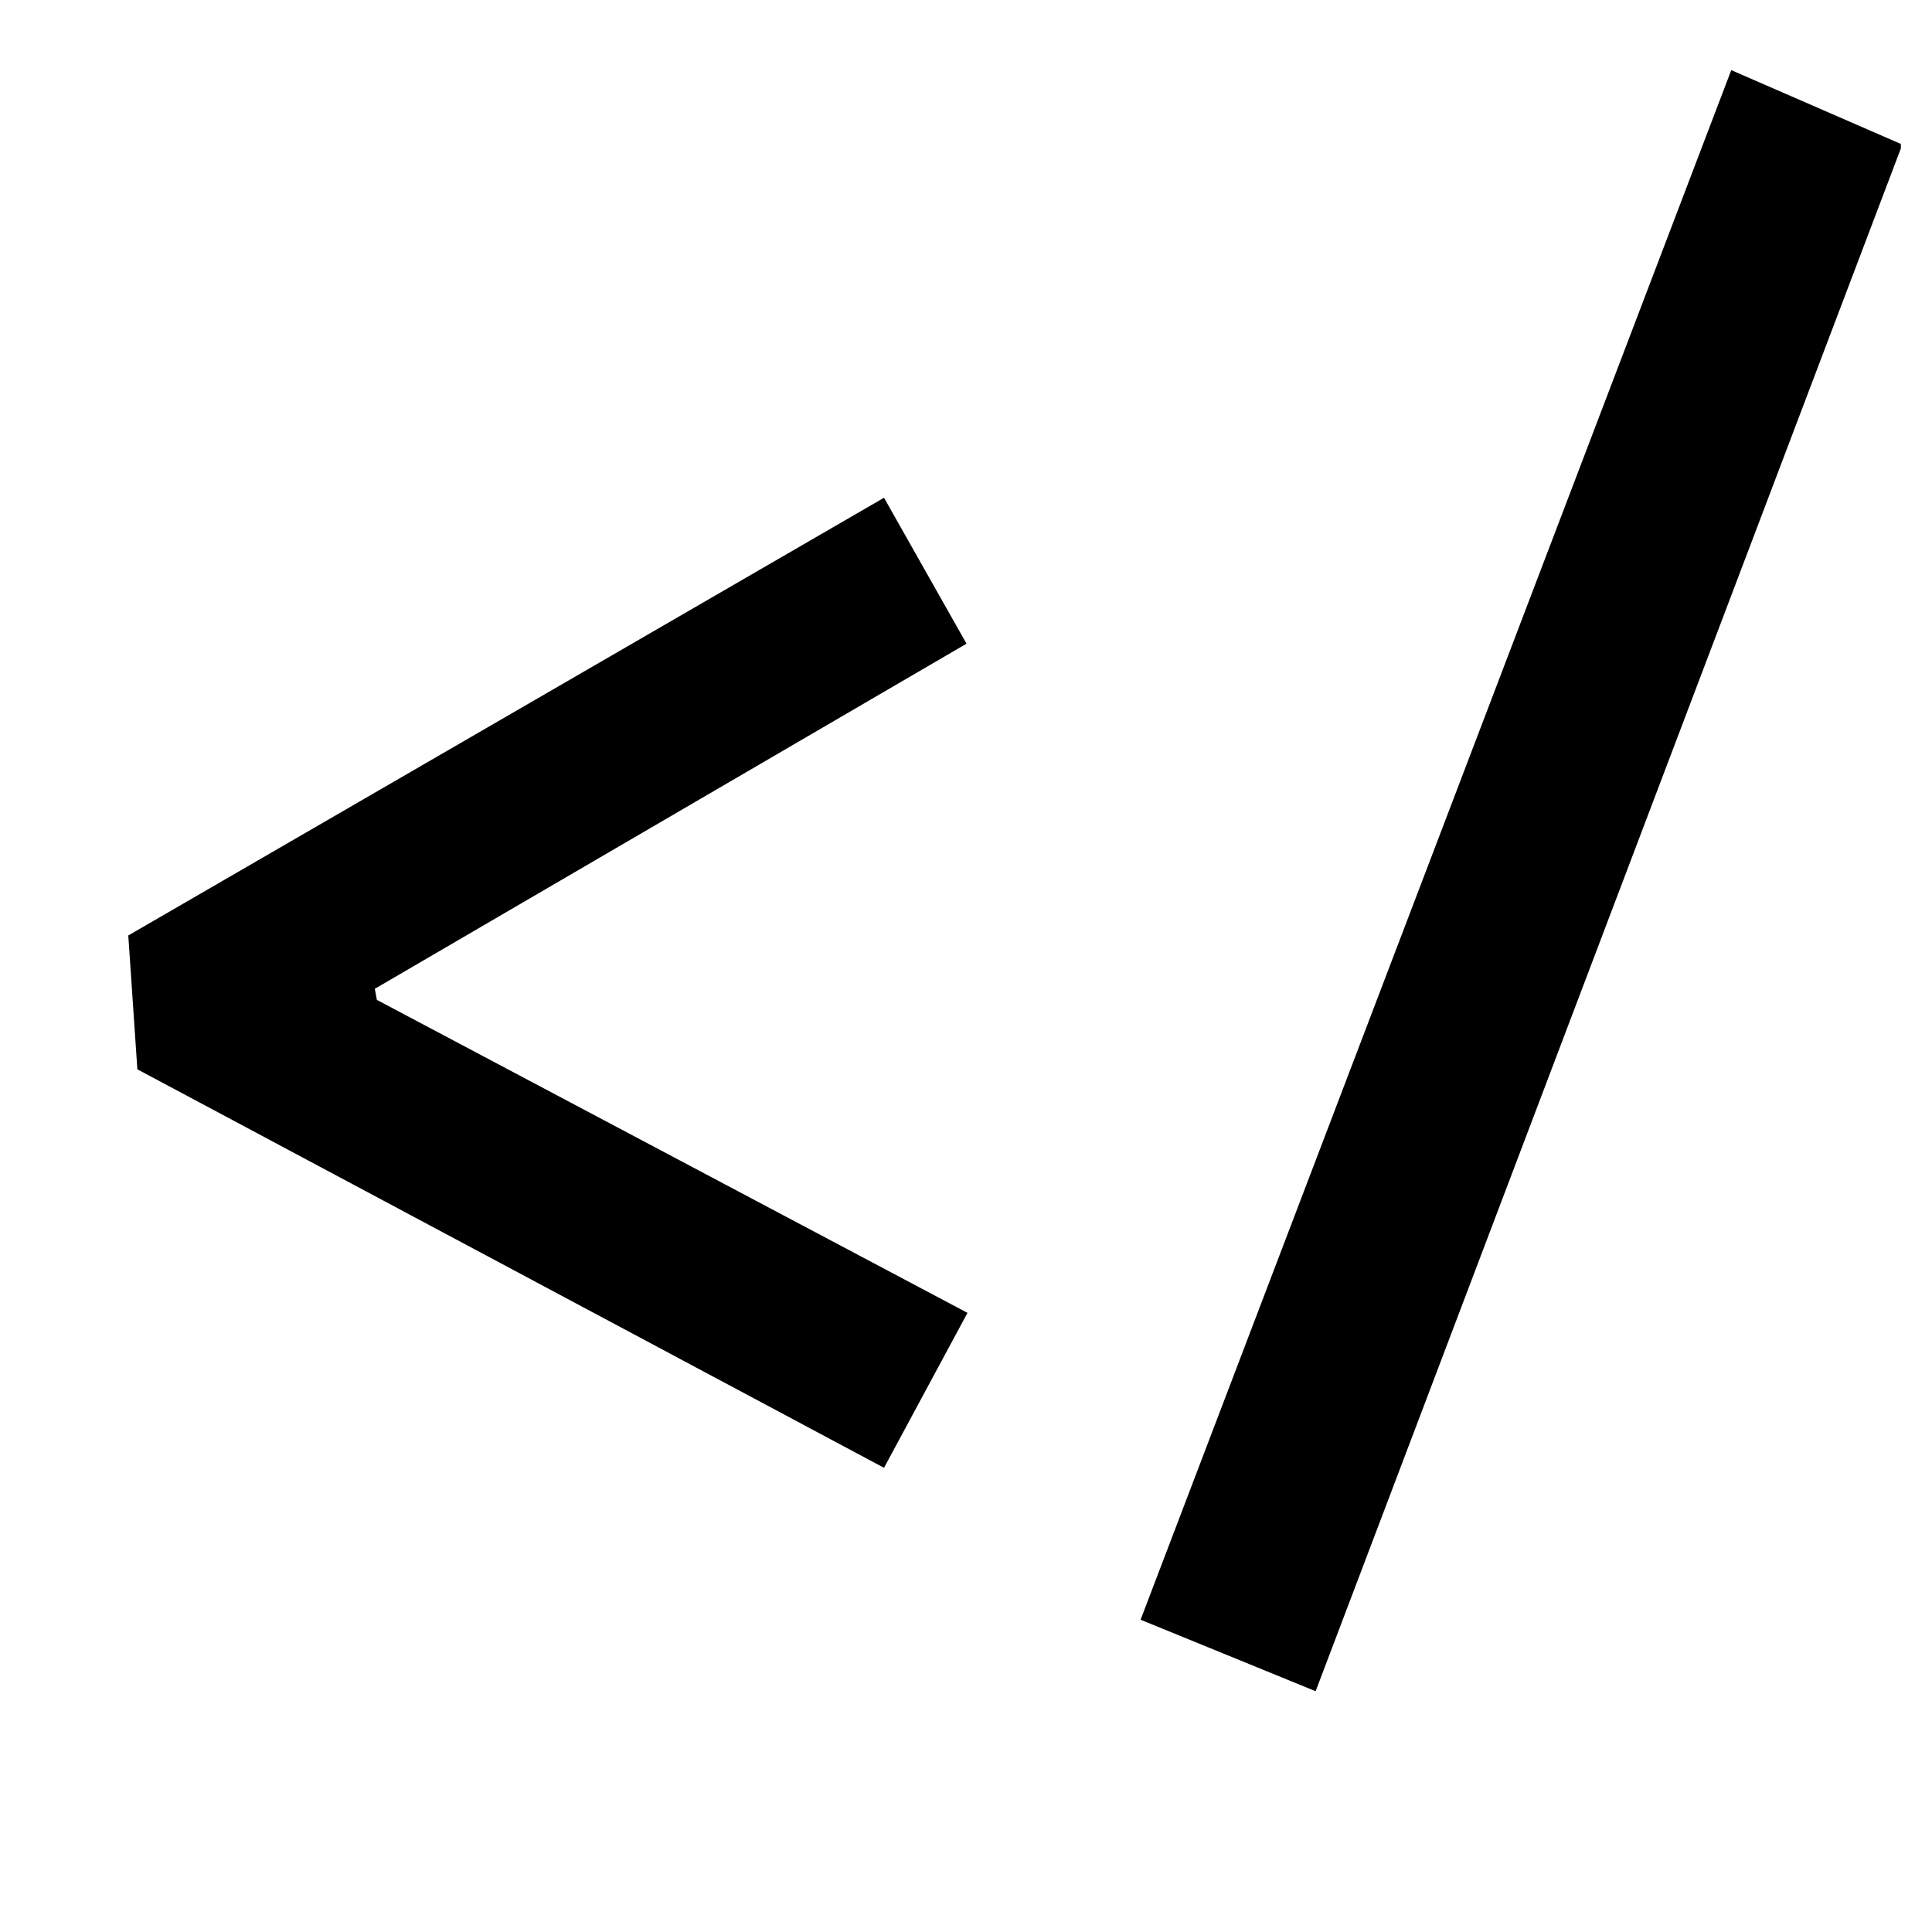 <svg xmlns="http://www.w3.org/2000/svg" xmlns:xlink="http://www.w3.org/1999/xlink" width="40" zoomAndPan="magnify" viewBox="0 0 30 30" height="40" preserveAspectRatio="xMidYMid meet" version="1.0"><defs><g/><clipPath id="96090a158f"><path d="M 17 1 L 29.516 1 L 29.516 27 L 17 27 Z M 17 1 " clip-rule="nonzero"/></clipPath></defs><g fill="#000000" fill-opacity="1"><g transform="translate(-0.039, 22.62)"><g><path d="M 15.047 -12.625 L 5.859 -7.266 L 5.891 -7.094 L 15.062 -2.234 L 13.766 0.172 L 2.172 -6.016 L 2.031 -8.094 L 13.766 -14.891 Z M 15.047 -12.625 "/></g></g></g><g clip-path="url(#96090a158f)"><g fill="#000000" fill-opacity="1"><g transform="translate(17.117, 22.62)"><g><path d="M 9.766 -21.531 L 12.422 -20.375 L 3.312 3.641 L 0.594 2.531 Z M 9.766 -21.531 "/></g></g></g></g></svg>